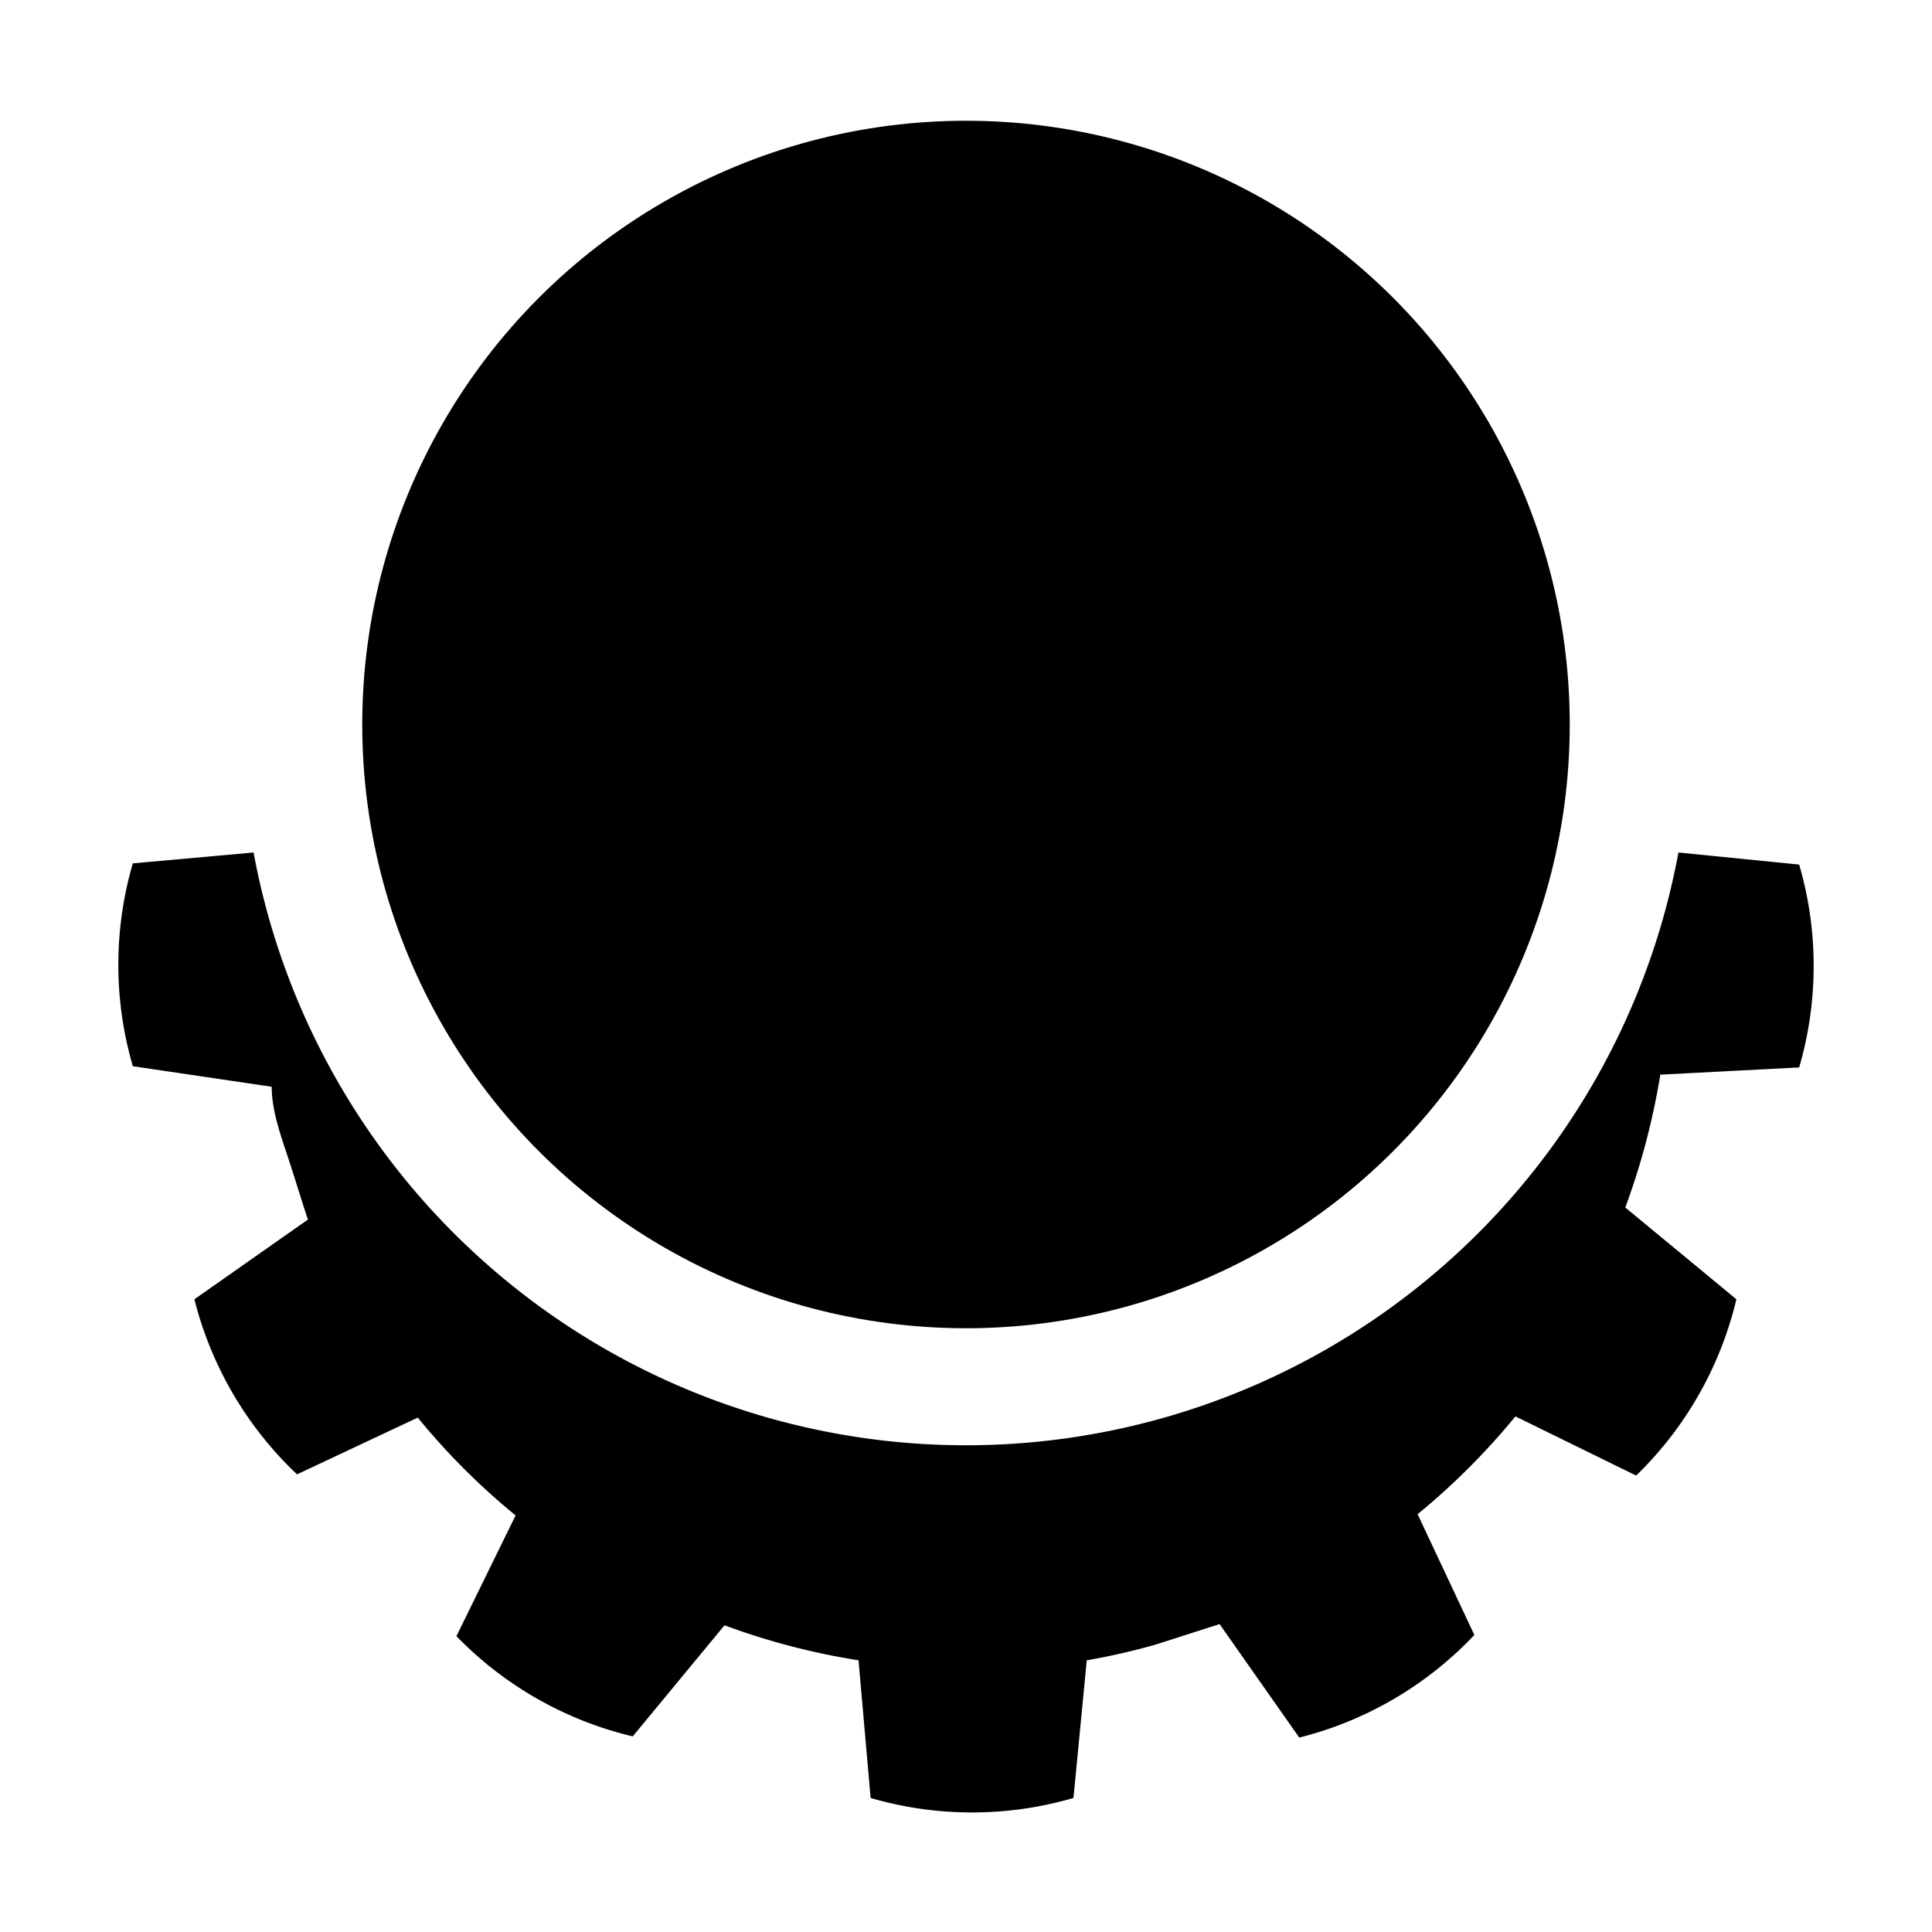 <svg xmlns="http://www.w3.org/2000/svg" viewBox="0 0 16 16"><title>konqueror</title><path d="M14.9,8.84a3,3,0,0,0,0-1.68l-1-.1a6,6,0,0,1-11.8,0l-1,.09a3,3,0,0,0,0,1.68L2.25,9c0,.19.07.39.13.57s.11.35.17.53l-.94.66a3,3,0,0,0,.85,1.45l1-.47a5.66,5.66,0,0,0,.81.81l-.49,1a3,3,0,0,0,1.46.83L6,13.46a5.8,5.8,0,0,0,1.11.29l.1,1.14a3,3,0,0,0,1.68,0L9,13.75a5.59,5.59,0,0,0,.57-.13l.53-.17.66.94a3,3,0,0,0,1.45-.85l-.47-1a5.79,5.79,0,0,0,.81-.81l1,.49a3,3,0,0,0,.83-1.46L13.46,10a5.92,5.92,0,0,0,.29-1.1Z" style="fill-rule:evenodd"/><circle cx="8" cy="6" r="5"/></svg>